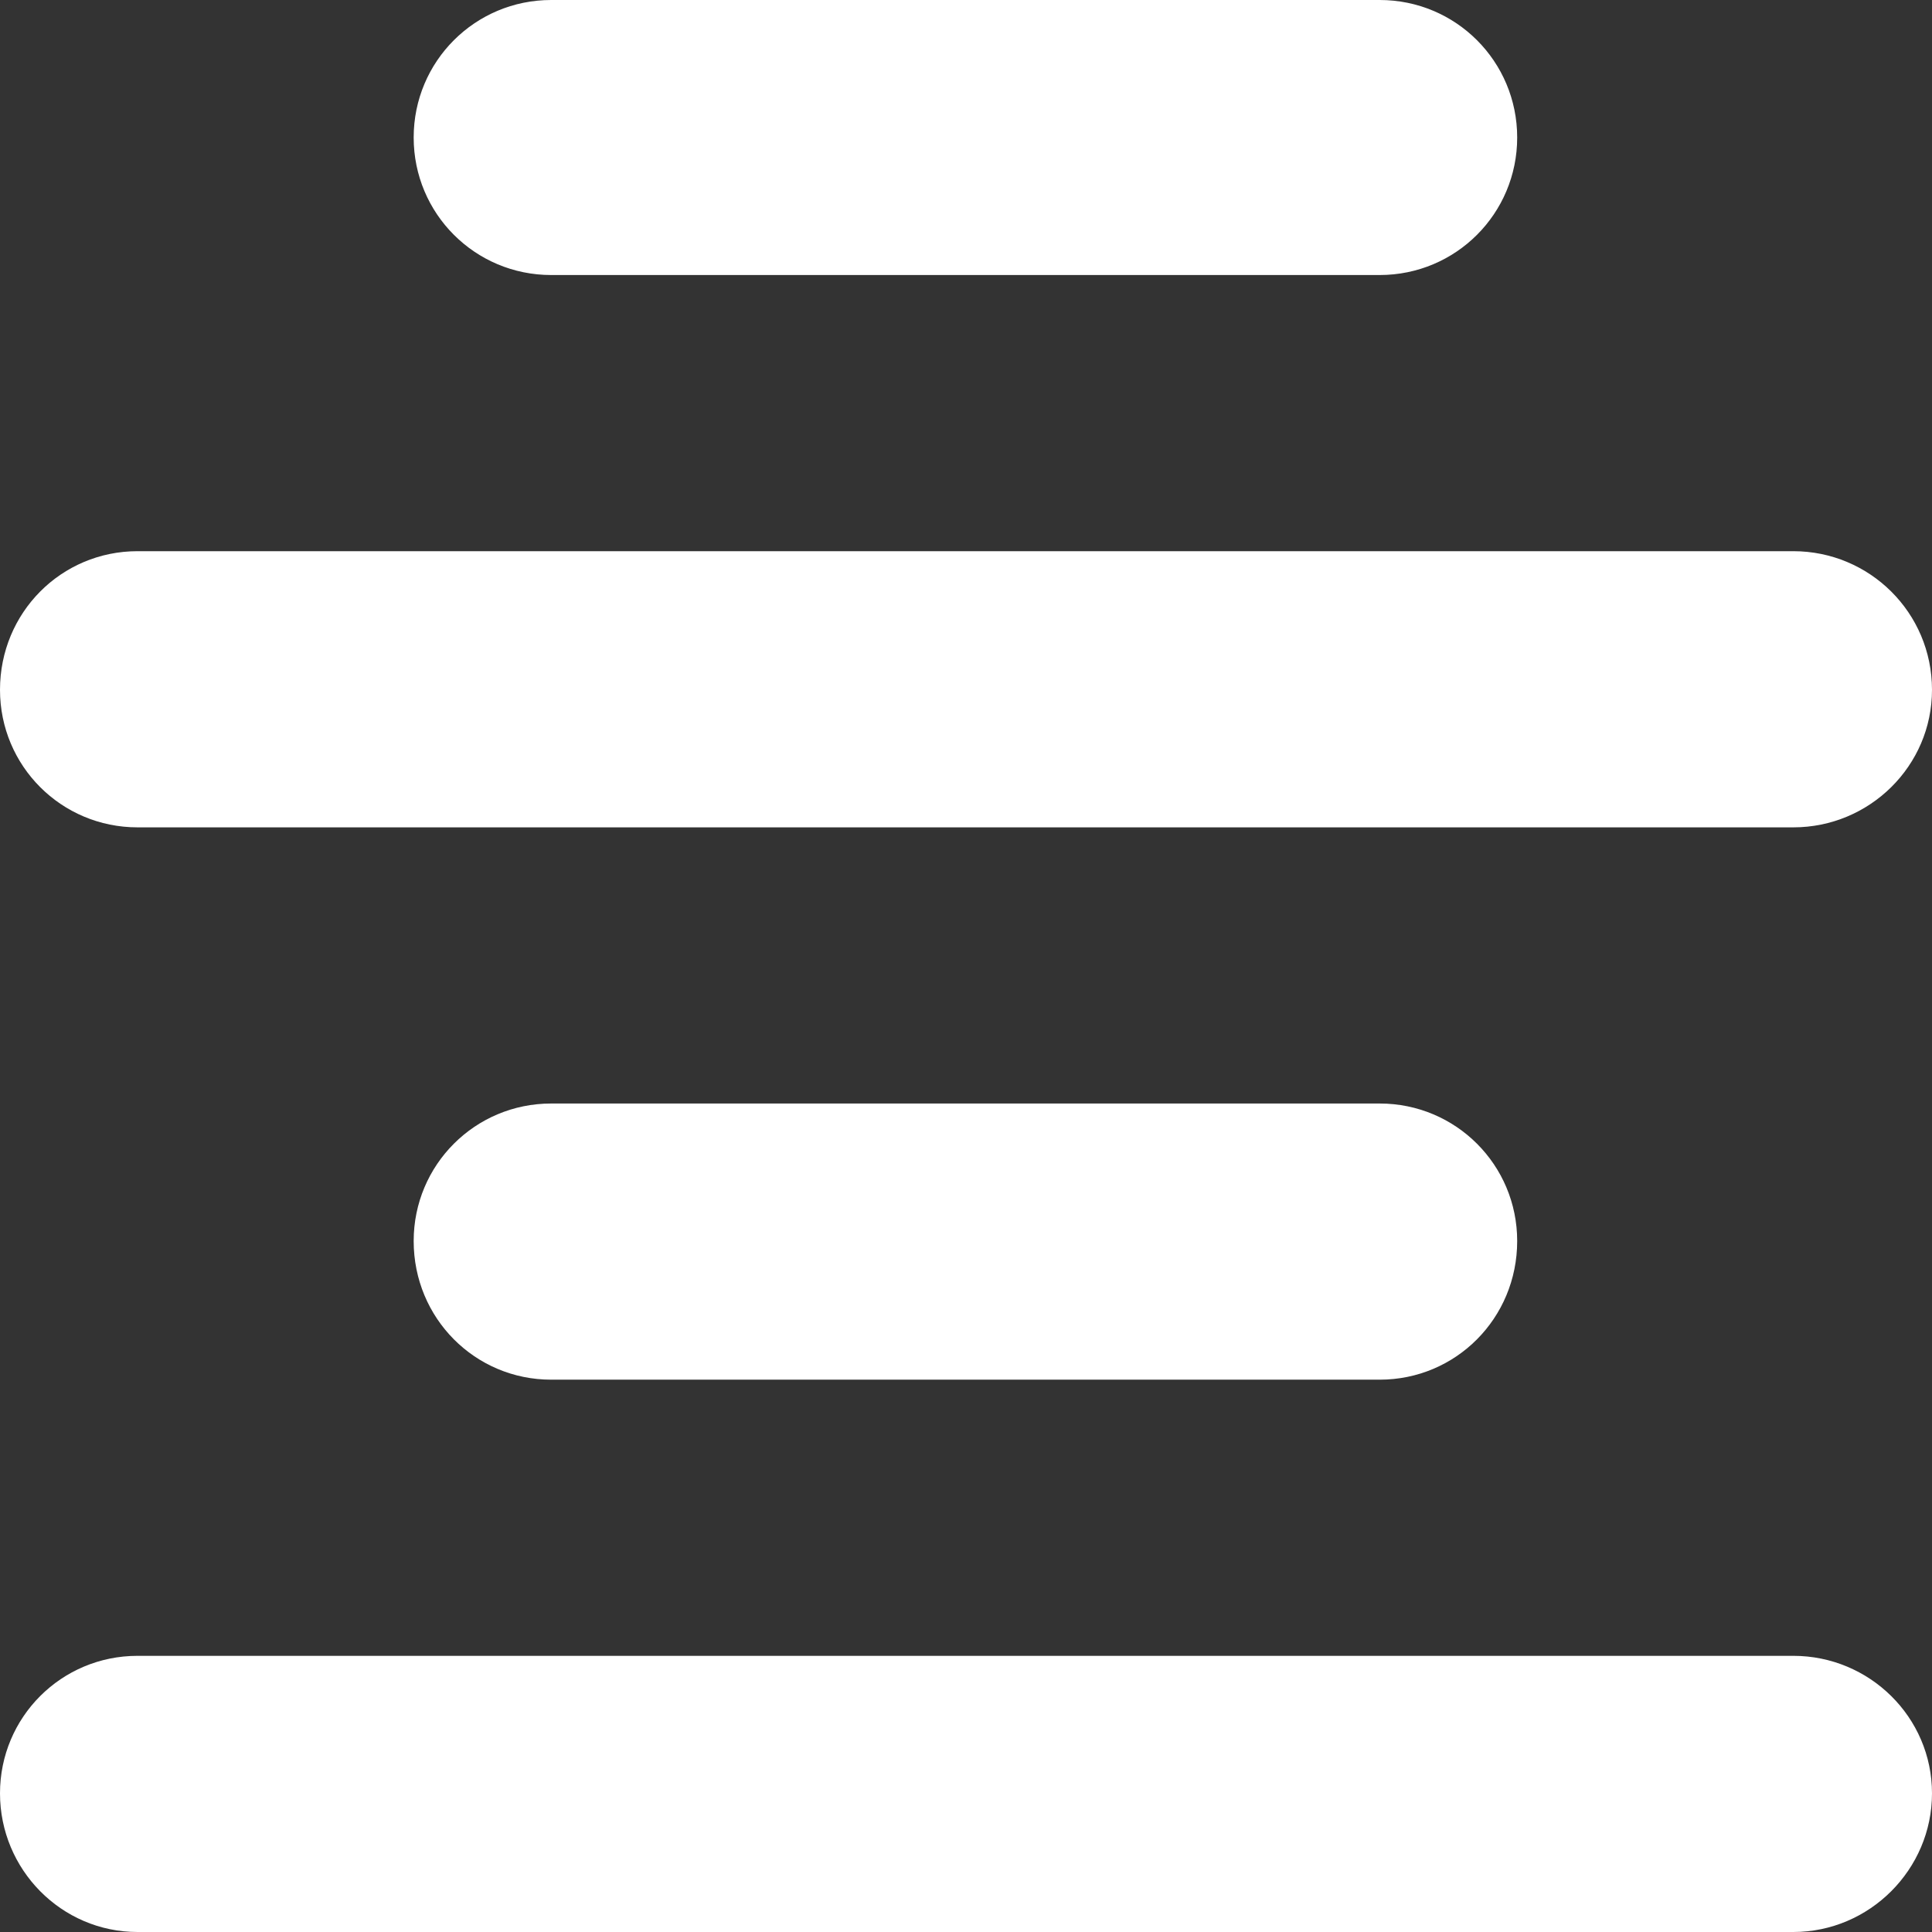 <svg width="17" height="17" viewBox="0 0 17 17" fill="none" xmlns="http://www.w3.org/2000/svg" xmlns:xlink="http://www.w3.org/1999/xlink">
	<rect x="0" y="0" width="17" height="17" fill="#333333" stroke="none"/>
	<path id="align-center" d="M13.35 1.21C13.35 0.54 12.81 0 12.14 0L4.85 0C4.18 0 3.64 0.54 3.64 1.21C3.64 1.88 4.18 2.42 4.85 2.42L12.14 2.42C12.81 2.42 13.35 1.88 13.35 1.21ZM17 6.07C17 5.39 16.45 4.85 15.78 4.85L1.21 4.85C0.54 4.85 0 5.39 0 6.07C0 6.74 0.54 7.28 1.21 7.28L15.78 7.28C16.45 7.28 17 6.74 17 6.07ZM0 15.78C0 16.45 0.54 17 1.21 17L15.78 17C16.45 17 17 16.45 17 15.78C17 15.11 16.45 14.57 15.78 14.57L1.21 14.57C0.54 14.57 0 15.11 0 15.78ZM13.35 10.92C13.35 10.25 12.81 9.71 12.14 9.71L4.85 9.71C4.18 9.71 3.64 10.25 3.64 10.92C3.64 11.6 4.18 12.14 4.85 12.14L12.14 12.14C12.81 12.14 13.35 11.6 13.35 10.92Z" fill="#FFFFFF" fill-opacity="1" fill-rule="nonzero"/>
</svg>
